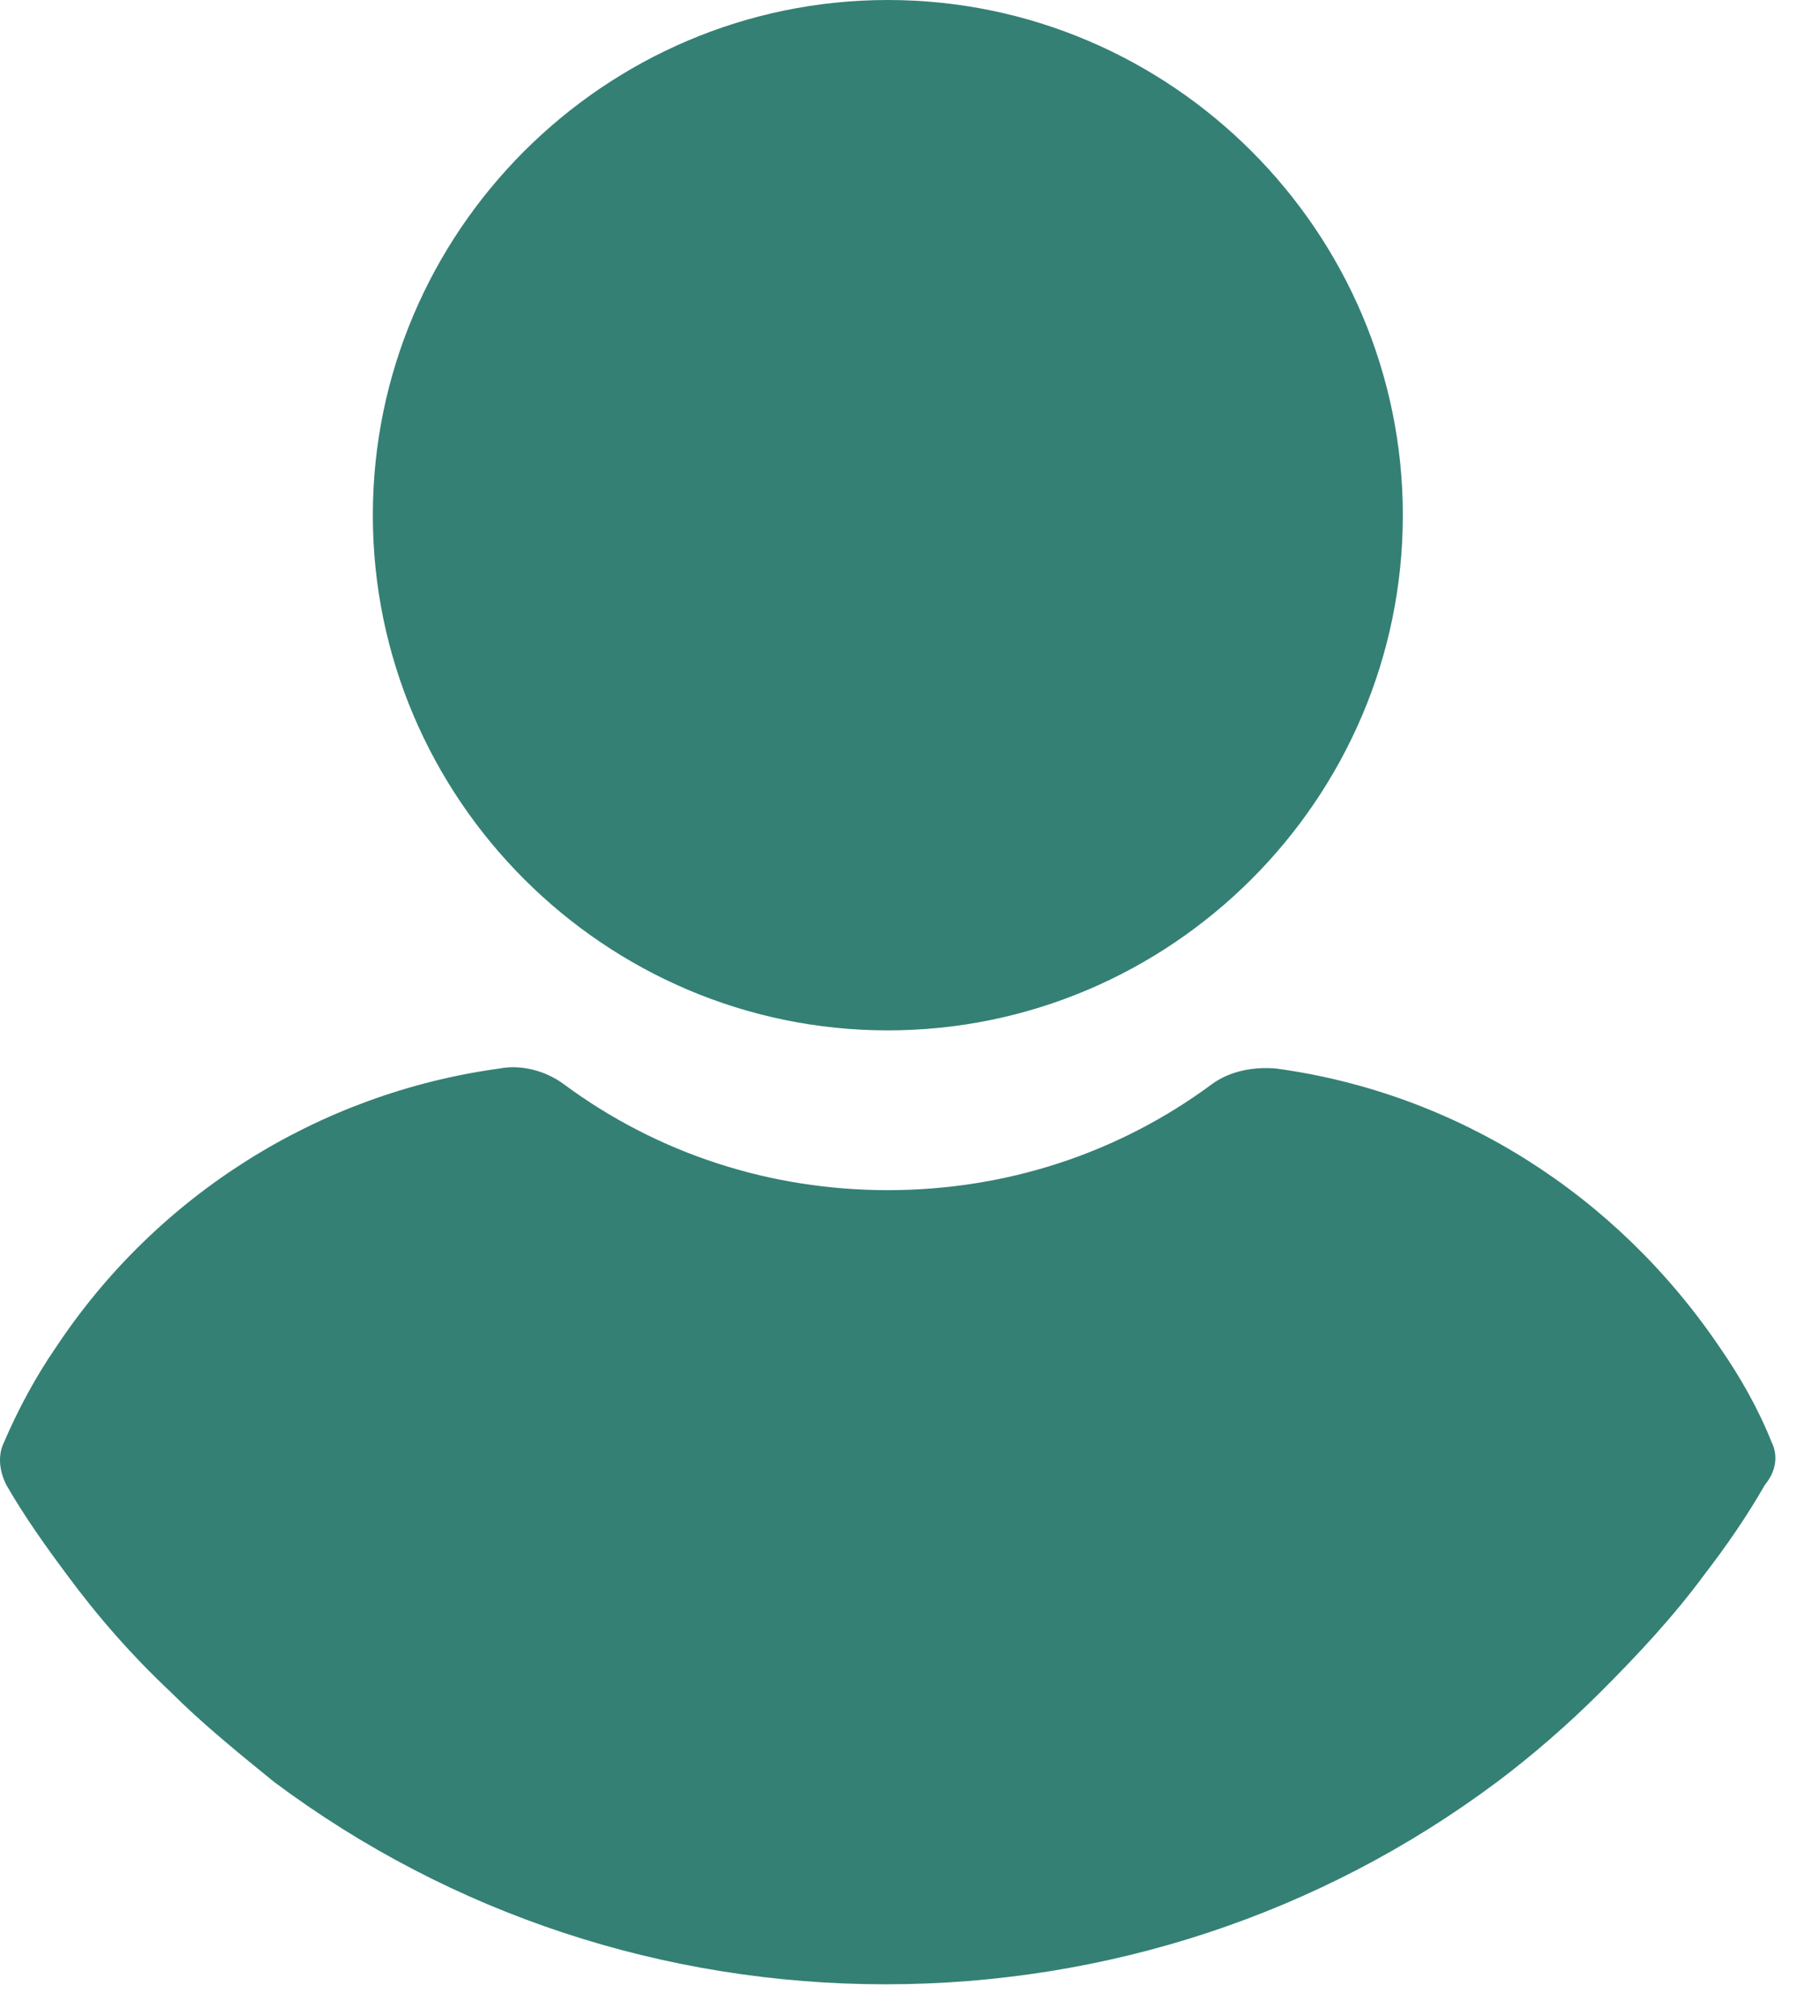 <svg width="28" height="31" viewBox="0 0 28 31" fill="none" xmlns="http://www.w3.org/2000/svg">
<path d="M13.659 15.845C18.018 15.845 21.582 12.282 21.582 7.923C21.582 3.563 18.018 0 13.659 0C9.3 0 5.736 3.563 5.736 7.923C5.736 12.282 9.3 15.845 13.659 15.845ZM27.255 22.176C27.048 21.657 26.771 21.173 26.46 20.723C24.868 18.371 22.412 16.814 19.644 16.433C19.298 16.399 18.918 16.468 18.641 16.675C17.188 17.748 15.458 18.302 13.659 18.302C11.86 18.302 10.13 17.748 8.677 16.675C8.4 16.468 8.02 16.364 7.674 16.433C4.906 16.814 2.415 18.371 0.858 20.723C0.547 21.173 0.27 21.692 0.063 22.176C-0.041 22.384 -0.007 22.626 0.097 22.834C0.374 23.318 0.72 23.802 1.031 24.218C1.516 24.875 2.035 25.463 2.623 26.017C3.107 26.501 3.661 26.951 4.214 27.4C6.947 29.442 10.234 30.514 13.624 30.514C17.015 30.514 20.302 29.442 23.035 27.4C23.588 26.985 24.142 26.501 24.626 26.017C25.18 25.463 25.733 24.875 26.218 24.218C26.564 23.768 26.875 23.318 27.152 22.834C27.325 22.626 27.359 22.384 27.255 22.176Z" fill="#348074"/>
</svg>
